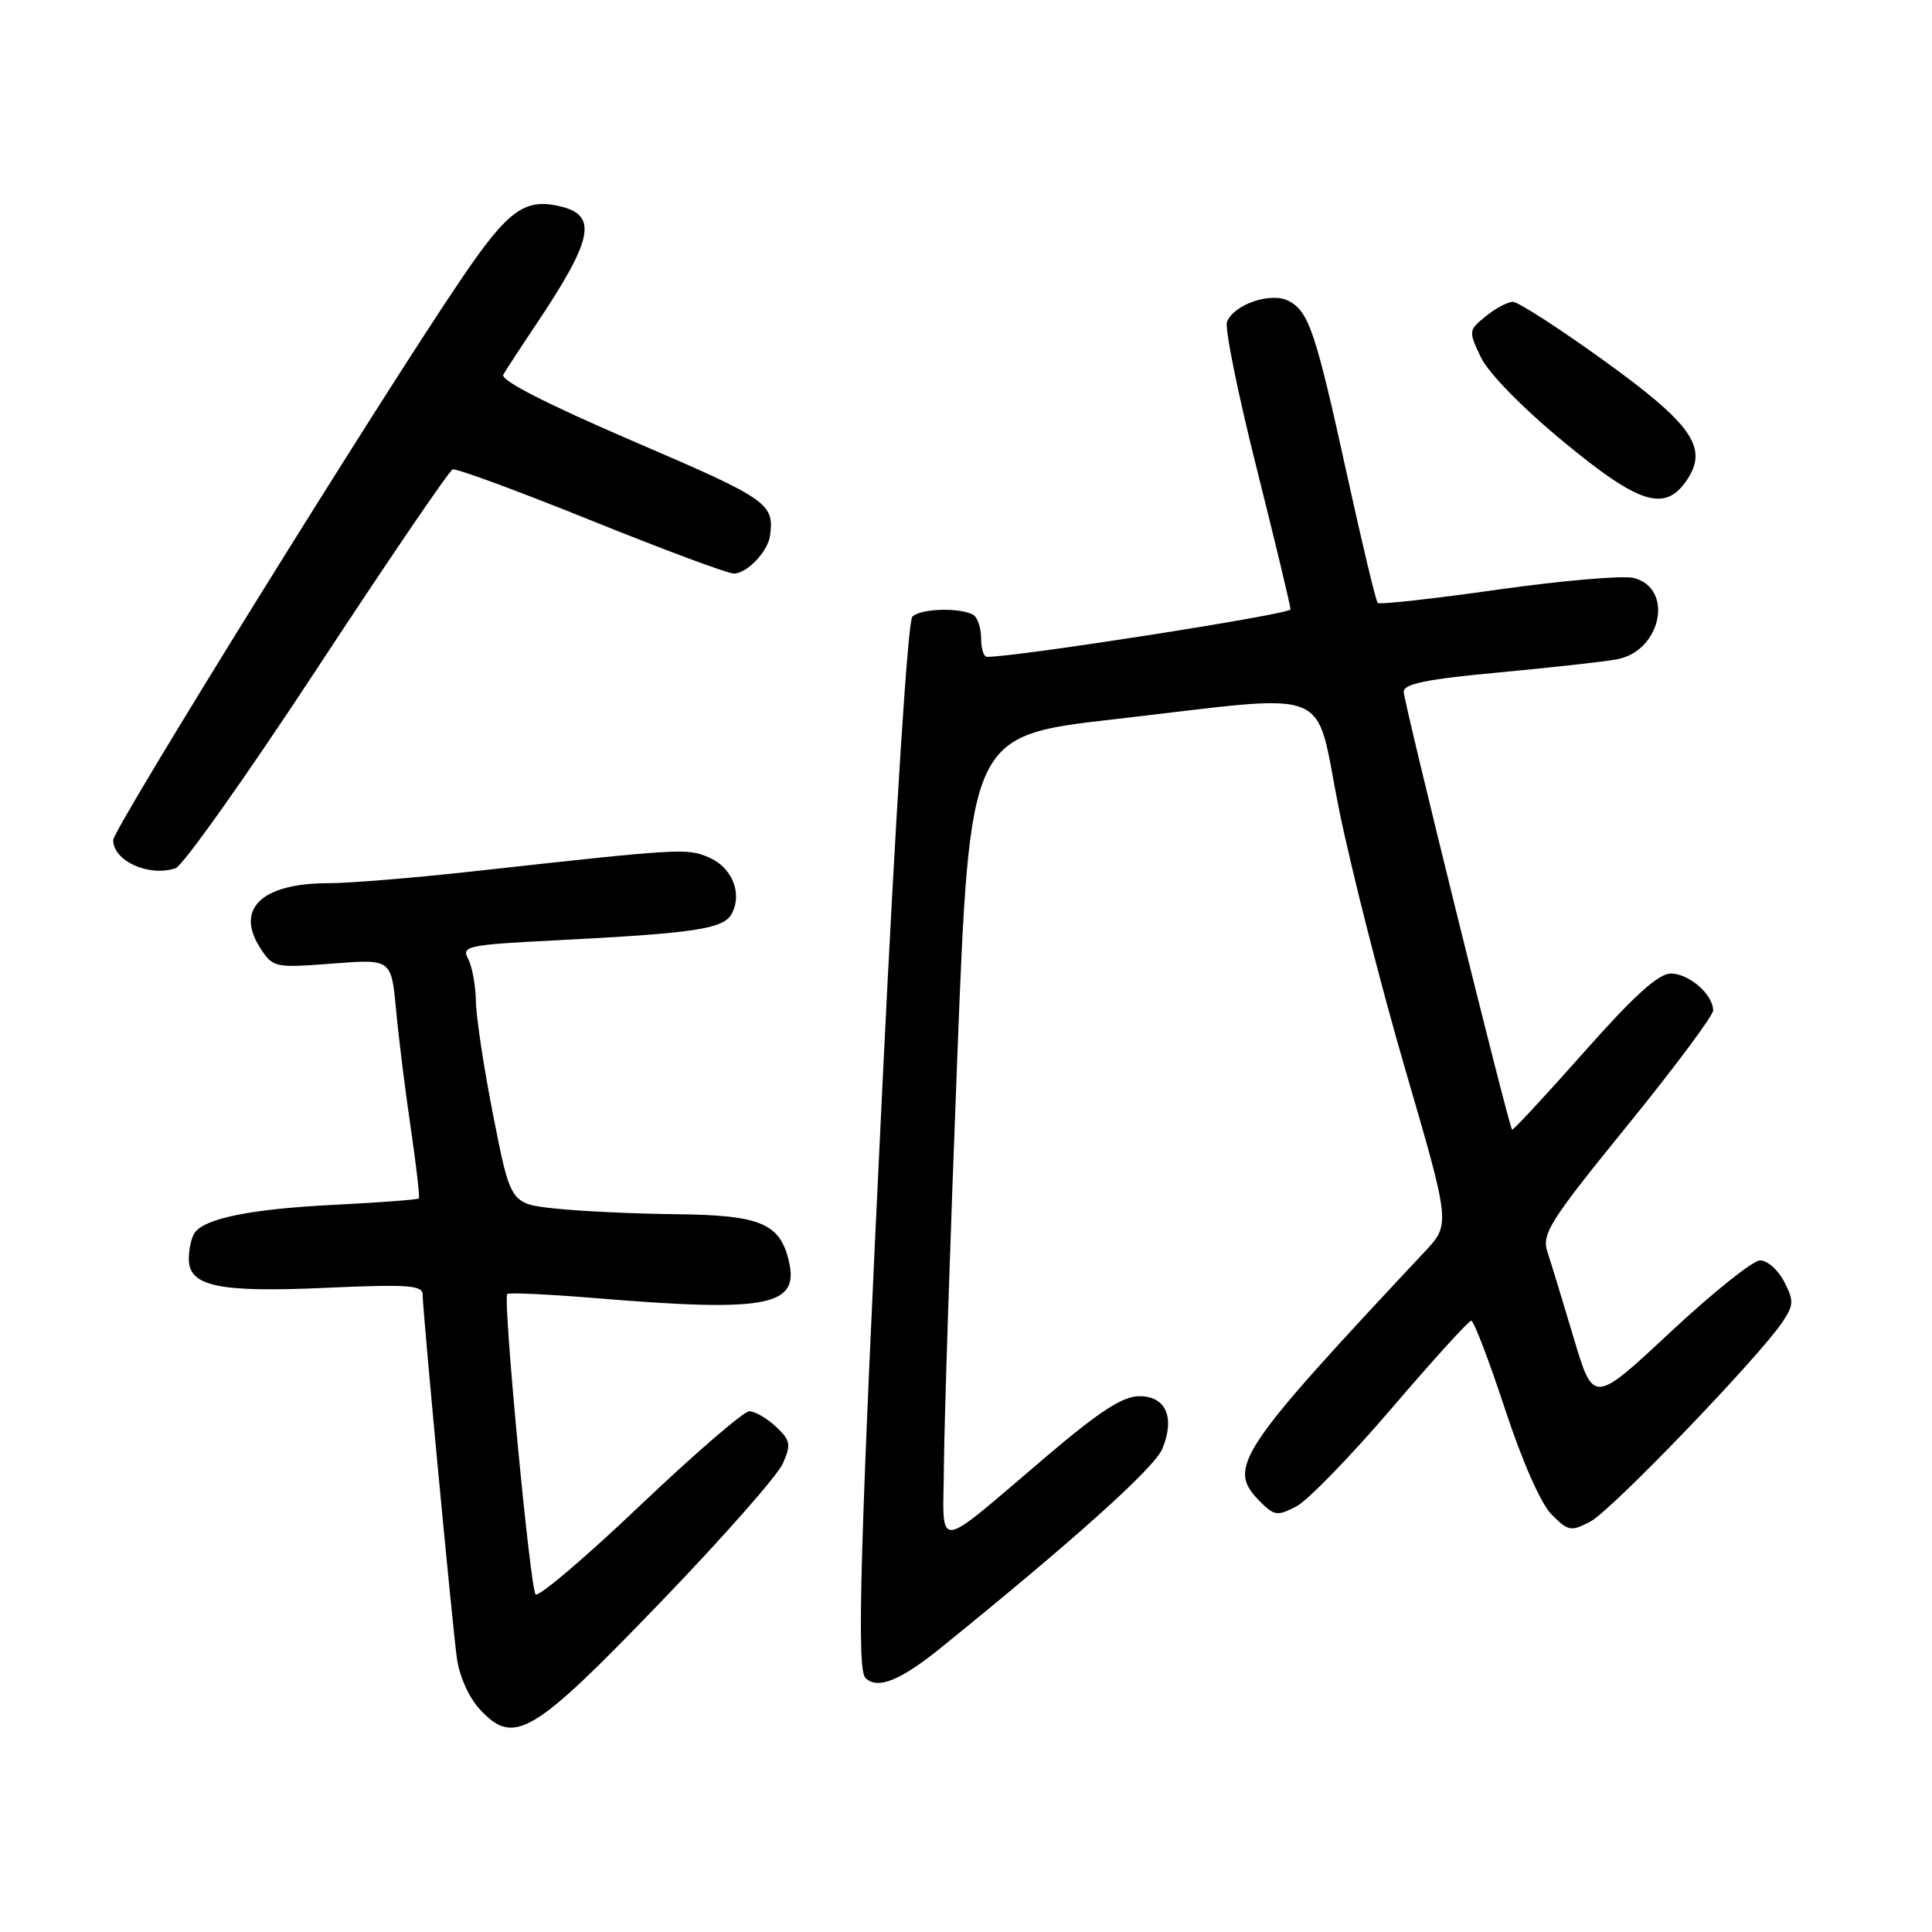 <?xml version="1.0" encoding="UTF-8" standalone="no"?>
<!DOCTYPE svg PUBLIC "-//W3C//DTD SVG 1.1//EN" "http://www.w3.org/Graphics/SVG/1.1/DTD/svg11.dtd" >
<svg xmlns="http://www.w3.org/2000/svg" xmlns:xlink="http://www.w3.org/1999/xlink" version="1.1" viewBox="0 0 256 256">
 <g >
 <path fill="currentColor"
d=" M 87.47 212.36 C 95.74 203.79 103.06 195.48 103.74 193.91 C 104.84 191.38 104.74 190.84 102.80 189.03 C 101.60 187.91 100.02 187.00 99.29 187.00 C 98.55 187.00 92.03 192.63 84.79 199.51 C 77.55 206.40 71.33 211.68 70.97 211.26 C 70.23 210.41 66.61 172.06 67.21 171.46 C 67.42 171.25 72.75 171.50 79.05 172.02 C 101.71 173.89 105.94 173.08 104.53 167.11 C 103.35 162.09 100.75 161.01 89.64 160.89 C 84.06 160.83 76.84 160.49 73.58 160.14 C 67.66 159.50 67.66 159.50 65.39 148.00 C 64.14 141.68 63.09 134.78 63.06 132.68 C 63.03 130.59 62.56 128.05 62.03 127.05 C 61.12 125.36 61.90 125.19 73.78 124.59 C 92.17 123.65 95.88 123.09 96.96 121.07 C 98.41 118.36 96.99 114.90 93.90 113.60 C 90.97 112.37 90.37 112.40 62.50 115.48 C 54.80 116.33 46.25 117.03 43.50 117.03 C 34.64 117.03 31.10 120.45 34.53 125.69 C 36.18 128.21 36.44 128.26 44.04 127.68 C 51.85 127.07 51.85 127.07 52.48 133.79 C 52.82 137.48 53.70 144.55 54.43 149.50 C 55.16 154.45 55.64 158.63 55.50 158.80 C 55.35 158.96 50.34 159.34 44.37 159.64 C 33.24 160.19 27.07 161.44 25.77 163.39 C 25.36 164.00 25.02 165.52 25.02 166.77 C 24.99 170.46 28.90 171.29 43.25 170.64 C 53.95 170.16 56.00 170.30 56.00 171.51 C 56.00 173.63 59.88 214.80 60.53 219.65 C 60.86 222.10 62.12 224.92 63.60 226.52 C 68.10 231.37 70.55 229.93 87.47 212.36 Z  M 124.71 218.31 C 142.39 204.00 152.97 194.50 154.01 191.98 C 155.73 187.83 154.50 185.00 150.97 185.00 C 148.80 185.00 145.75 186.97 138.93 192.75 C 123.39 205.93 124.99 205.81 125.08 193.83 C 125.13 188.15 125.91 164.15 126.83 140.50 C 128.50 97.50 128.50 97.50 147.50 95.32 C 177.42 91.90 174.06 90.56 177.43 107.25 C 179.02 115.09 182.98 130.66 186.25 141.86 C 192.19 162.22 192.19 162.22 188.78 165.86 C 163.77 192.56 162.50 194.50 167.02 199.02 C 168.85 200.85 169.28 200.90 171.77 199.61 C 173.27 198.83 178.96 192.97 184.42 186.59 C 189.87 180.22 194.61 175.00 194.95 175.00 C 195.29 175.00 197.29 180.25 199.41 186.67 C 201.73 193.72 204.18 199.27 205.61 200.70 C 207.81 202.90 208.17 202.96 210.74 201.61 C 213.52 200.16 233.04 179.86 236.19 175.17 C 237.69 172.92 237.71 172.35 236.41 169.82 C 235.61 168.27 234.17 167.00 233.22 167.01 C 232.28 167.01 226.92 171.30 221.32 176.53 C 211.13 186.04 211.13 186.04 208.52 177.27 C 207.08 172.45 205.52 167.32 205.04 165.87 C 204.27 163.50 205.31 161.85 215.59 149.19 C 221.87 141.46 227.00 134.58 227.00 133.89 C 227.00 131.79 223.81 129.00 221.40 129.00 C 219.75 129.00 216.52 131.93 209.85 139.46 C 204.75 145.21 200.48 149.81 200.36 149.69 C 199.91 149.24 186.00 93.02 186.00 91.66 C 186.00 90.61 189.09 89.98 198.75 89.09 C 205.76 88.43 212.75 87.66 214.28 87.36 C 220.16 86.23 221.83 77.93 216.46 76.58 C 215.06 76.23 206.95 76.93 198.45 78.13 C 189.95 79.34 182.80 80.13 182.55 79.89 C 182.31 79.64 180.49 72.03 178.50 62.97 C 174.33 43.96 173.44 41.31 170.77 39.88 C 168.46 38.64 163.47 40.33 162.58 42.66 C 162.27 43.47 164.03 52.18 166.51 62.03 C 168.98 71.87 171.00 80.29 171.00 80.75 C 171.00 81.39 134.09 87.15 130.75 87.03 C 130.34 87.01 130.00 85.90 130.00 84.56 C 130.00 83.22 129.54 81.84 128.99 81.49 C 127.33 80.47 121.99 80.61 120.89 81.71 C 120.30 82.30 118.67 107.79 116.96 143.11 C 113.96 204.87 113.49 221.16 114.67 222.33 C 116.25 223.92 119.30 222.70 124.71 218.31 Z  M 42.09 88.47 C 51.47 74.19 59.52 62.36 59.98 62.20 C 60.44 62.03 68.69 65.07 78.30 68.95 C 87.91 72.83 96.43 76.00 97.23 76.00 C 98.97 76.00 101.73 73.11 102.03 71.00 C 102.62 66.72 101.83 66.16 84.01 58.51 C 72.33 53.48 66.26 50.37 66.69 49.64 C 67.05 49.01 69.00 46.02 71.03 43.00 C 78.53 31.80 79.22 28.59 74.39 27.38 C 69.59 26.18 67.38 27.76 61.28 36.74 C 50.67 52.33 15.00 109.82 15.00 111.31 C 15.00 114.09 19.74 116.23 23.27 115.04 C 24.24 114.71 32.71 102.76 42.09 88.47 Z  M 223.60 63.49 C 226.37 59.26 224.14 56.13 212.28 47.60 C 206.47 43.42 201.16 40.00 200.47 40.00 C 199.78 40.00 198.17 40.85 196.88 41.90 C 194.58 43.76 194.57 43.87 196.22 47.33 C 197.20 49.40 201.69 54.00 207.05 58.43 C 217.28 66.90 220.68 67.94 223.60 63.49 Z "/>
</g>
</svg>